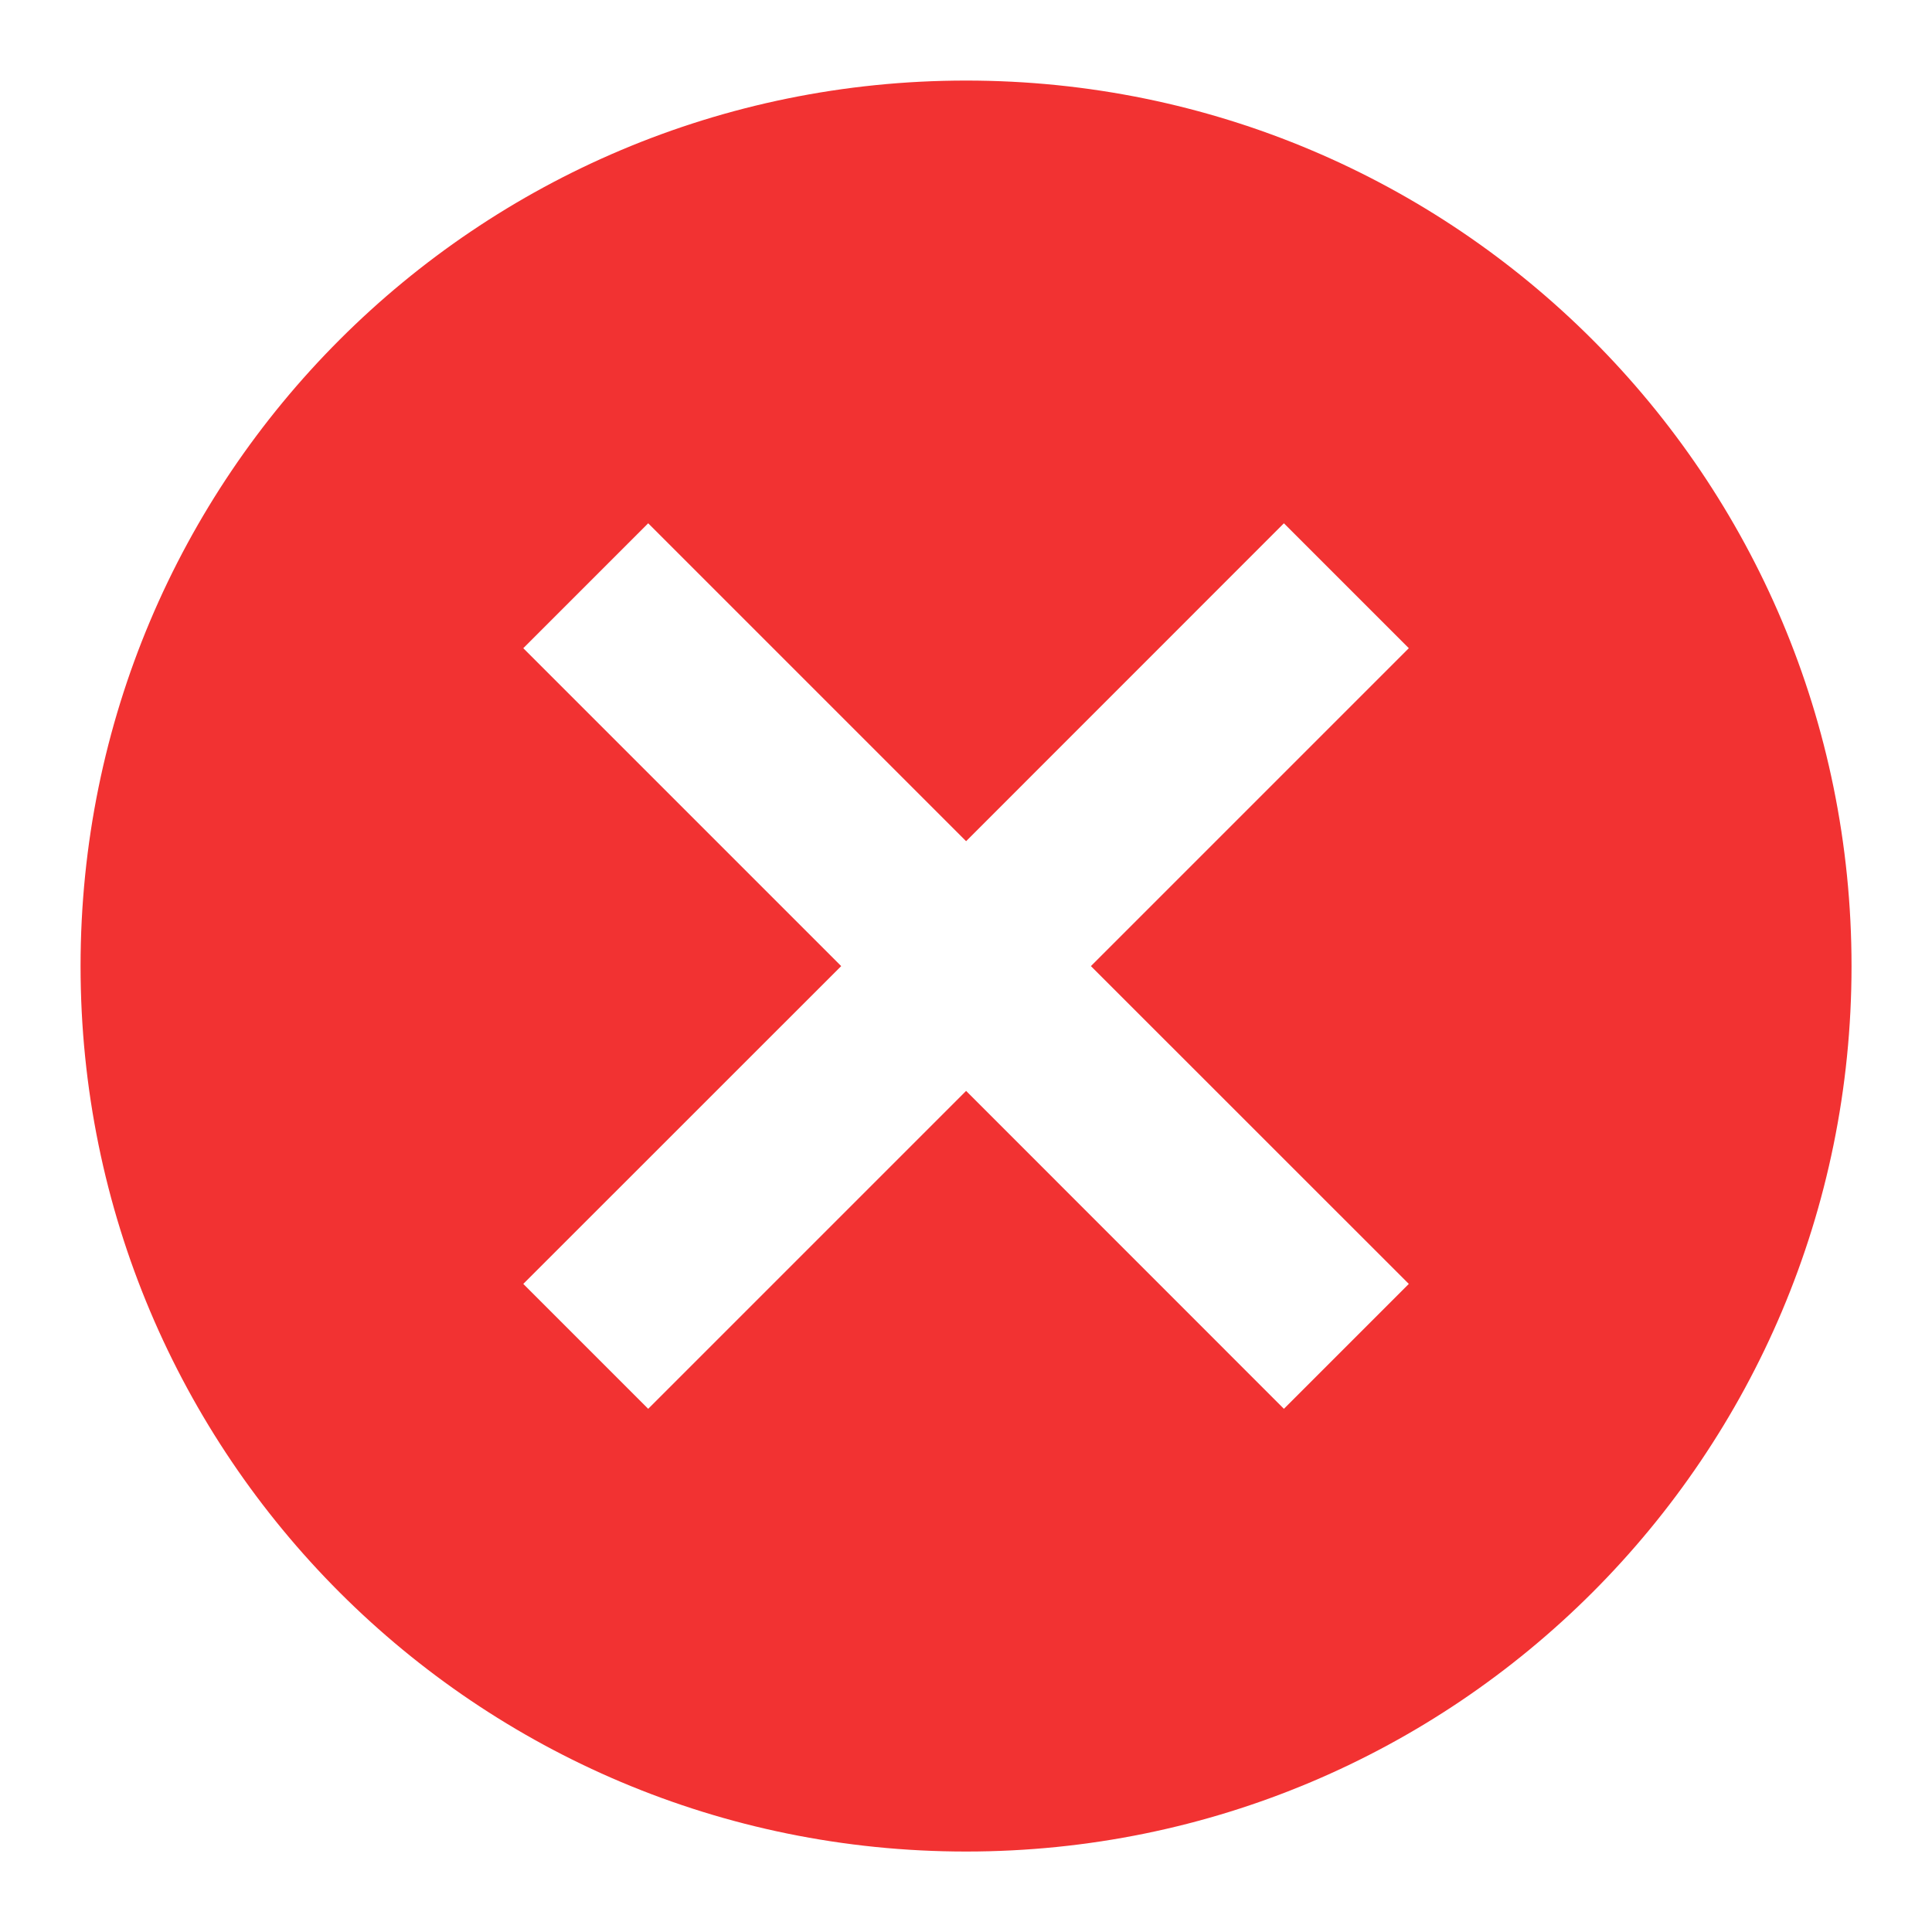 <svg width="20" height="20" viewBox="0 0 20 20" fill="none" xmlns="http://www.w3.org/2000/svg">
<path d="M10.001 0.834C4.931 0.834 0.834 4.931 0.834 10.001C0.834 15.07 4.931 19.167 10.001 19.167C15.07 19.167 19.167 15.07 19.167 10.001C19.167 4.931 15.07 0.834 10.001 0.834ZM14.584 13.291L13.291 14.584L10.001 11.293L6.71 14.584L5.417 13.291L8.708 10.001L5.417 6.71L6.71 5.417L10.001 8.708L13.291 5.417L14.584 6.71L11.293 10.001L14.584 13.291Z" fill="#F23232"/>
</svg>
